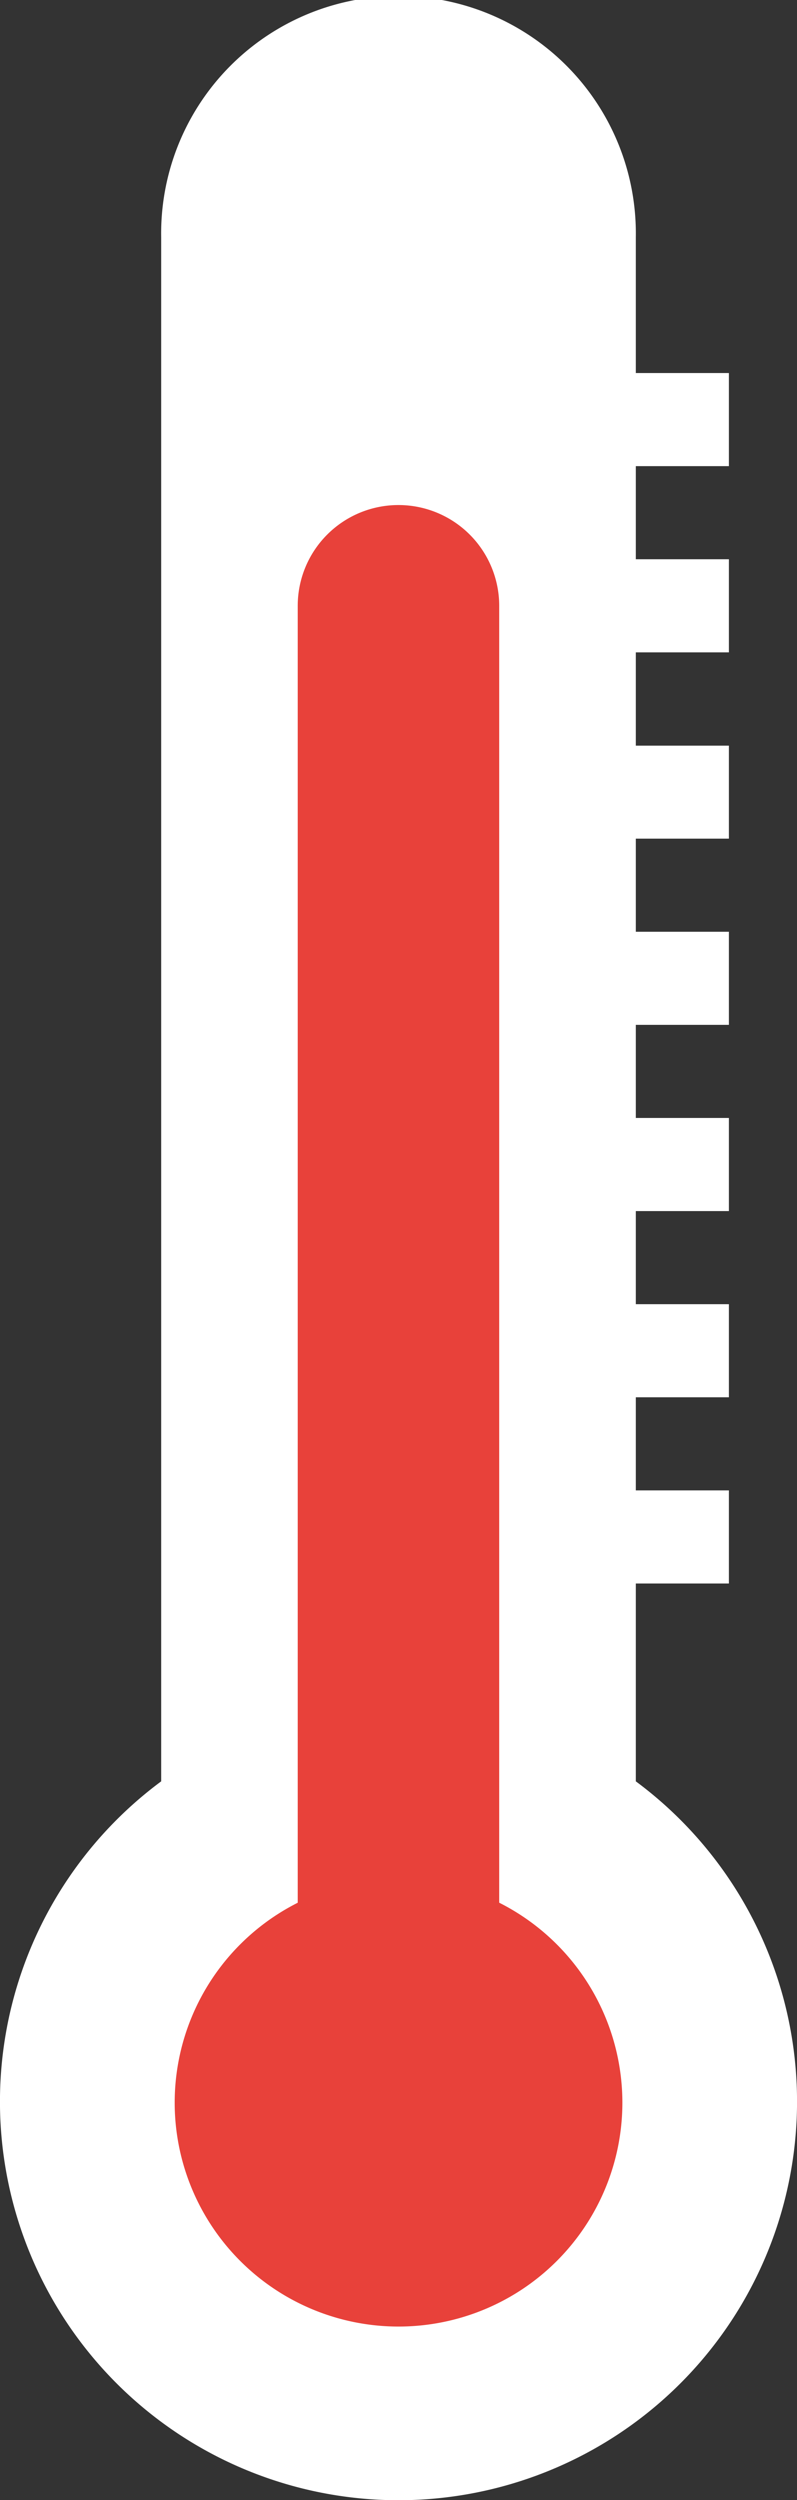 <svg xmlns="http://www.w3.org/2000/svg" viewBox="0 0 118.67 372.17"><rect x="0" y="0" width="118.67" height="372.17" fill="#333333" stroke="none"/><defs><style>.cls-1{fill:#fff;}.cls-2{fill:#e8413a;}</style></defs><title>Temperatuur</title><g id="Laag_2" data-name="Laag 2"><g id="Laag_1-2" data-name="Laag 1"><path class="cls-1" d="M94.67,265.17V235.72h13.86V221.86H94.67V208h13.86V194.14H94.67V180.28h13.86V166.42H94.67V152.56h13.86V138.7H94.67V124.84h13.86V111H94.67V97.11h13.86V83.25H94.67V69.39h13.86V55.53H94.67V35.34a35.34,35.34,0,1,0-70.67,0V265.17a59.34,59.34,0,1,0,70.67,0ZM59.33,341.38A28.38,28.38,0,1,1,87.72,313,28.38,28.38,0,0,1,59.33,341.38Z"/><path class="cls-2" d="M59.33,279.67A33.33,33.33,0,1,0,92.67,313,33.34,33.34,0,0,0,59.33,279.67Z"/><path class="cls-2" d="M44.33,313V90.18a15,15,0,0,1,30,0V313"/></g></g></svg>